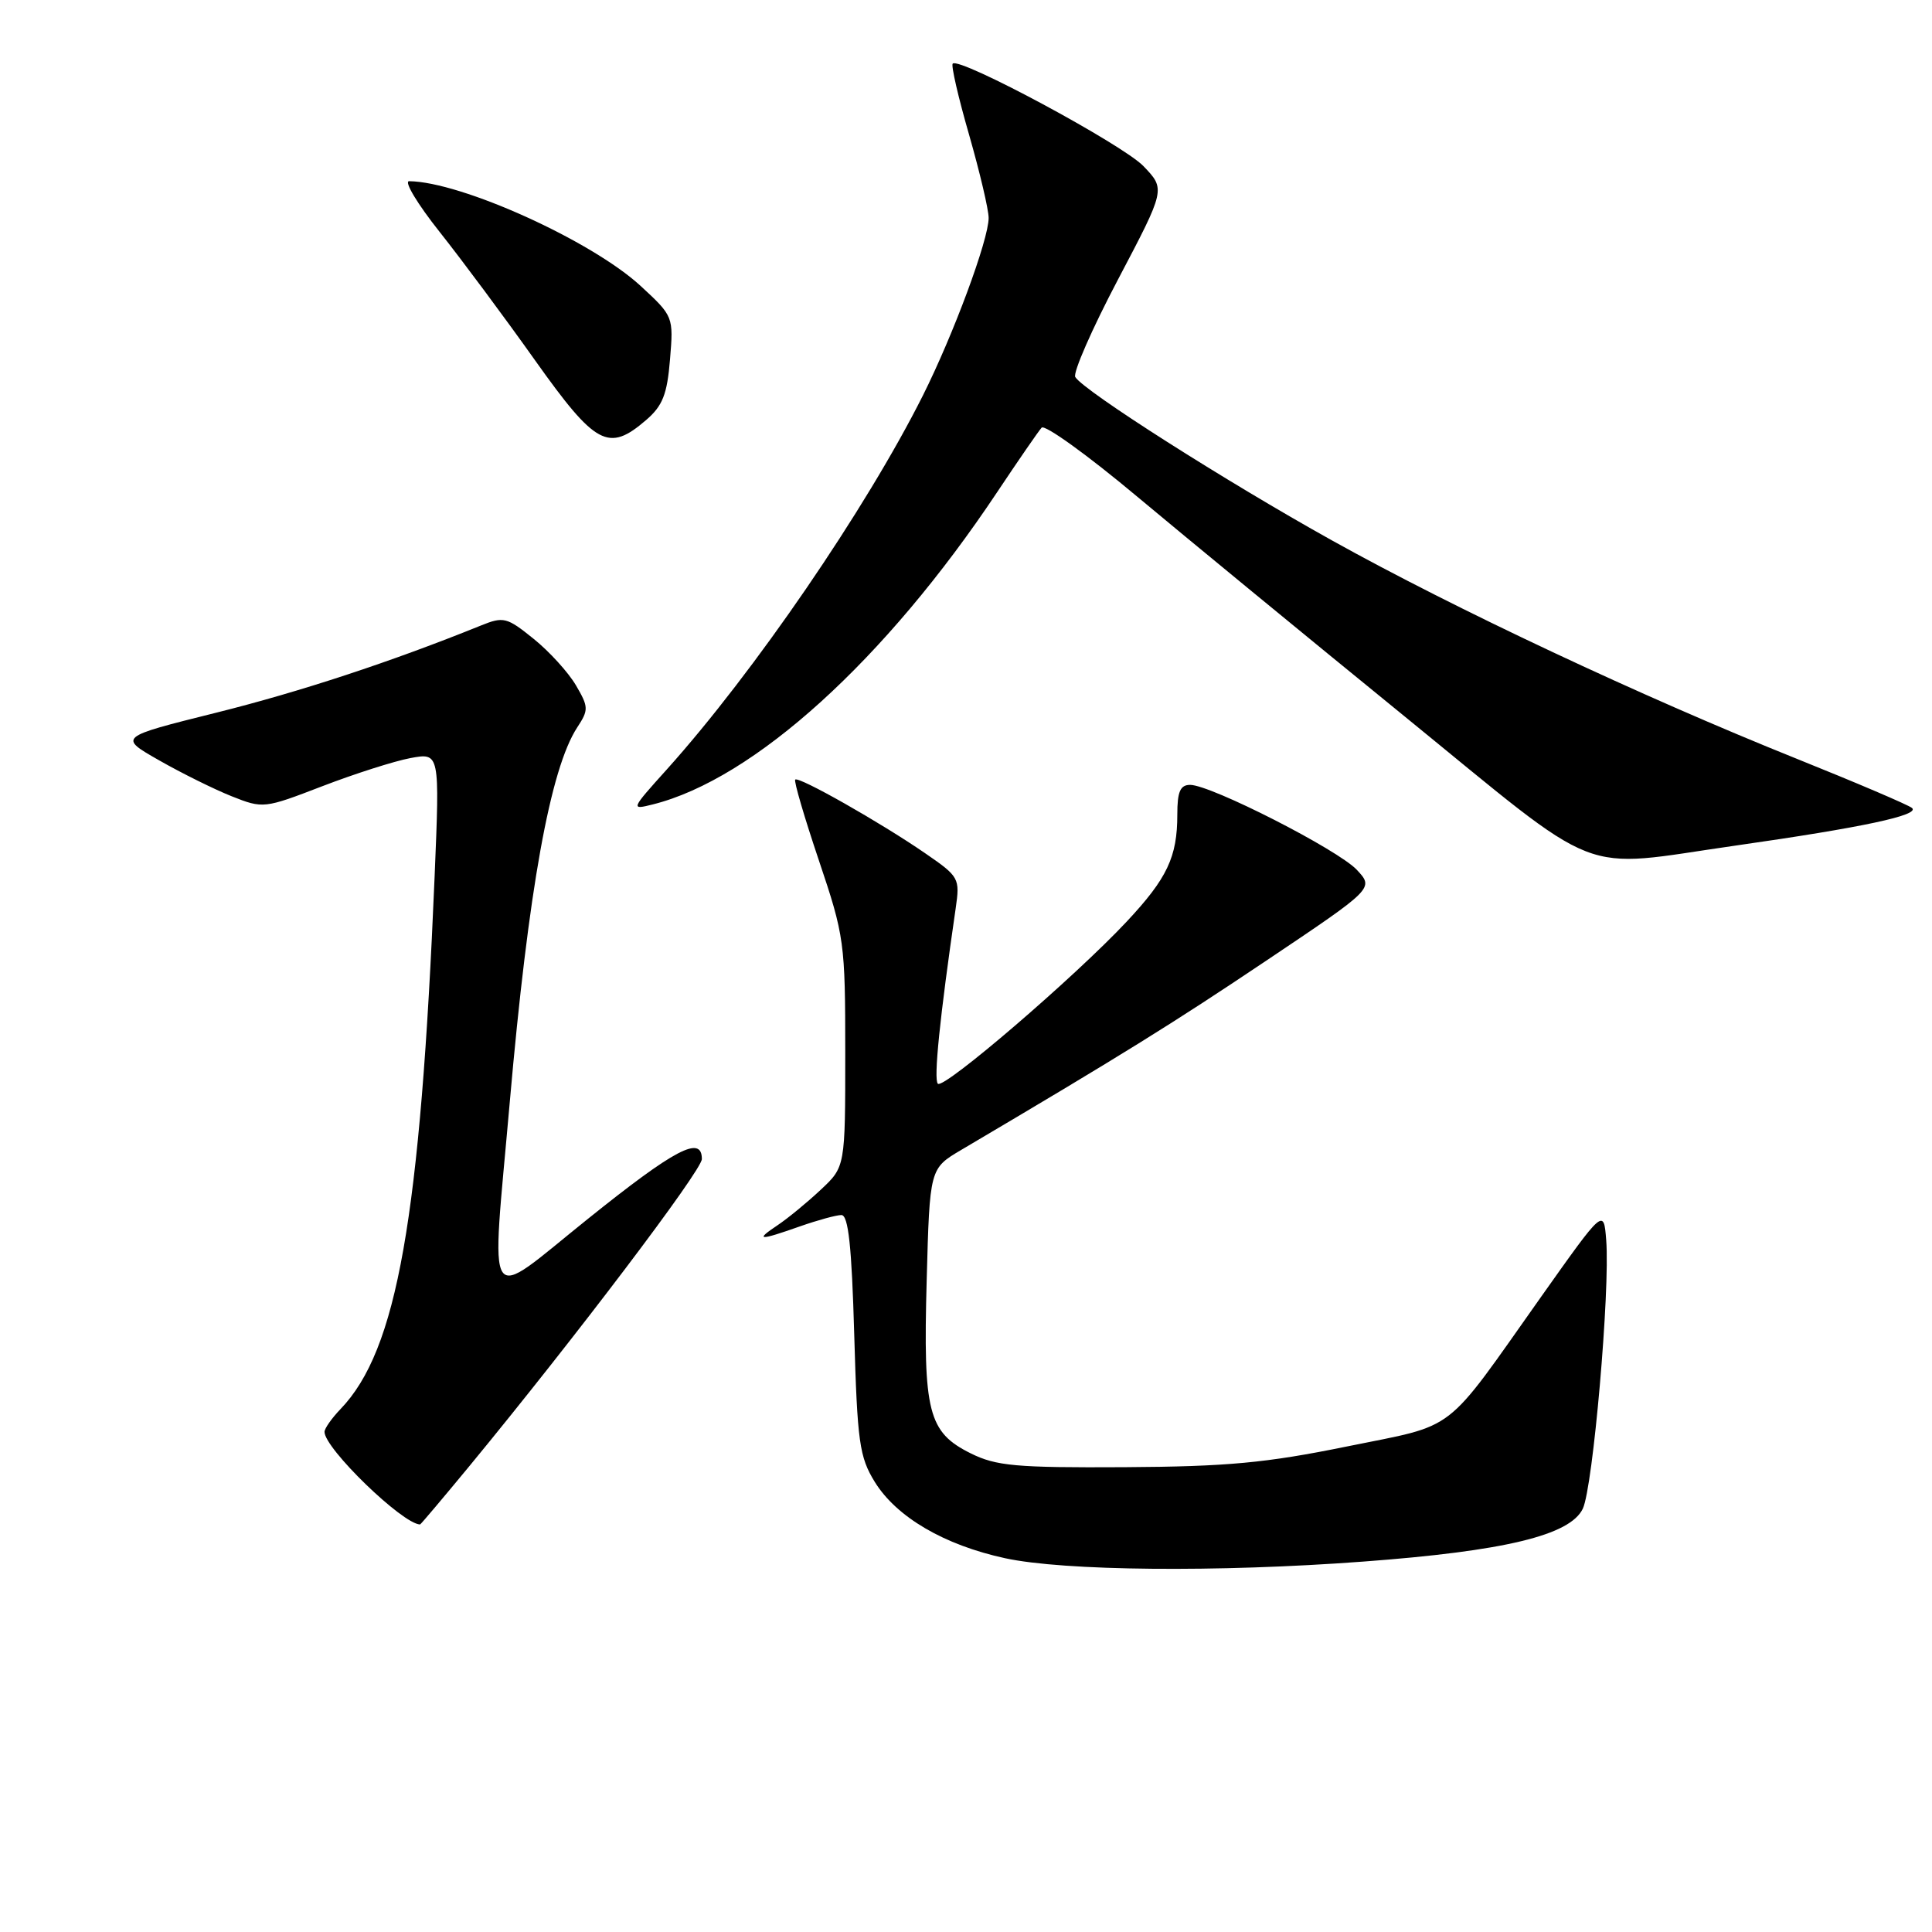 <?xml version="1.0" encoding="UTF-8" standalone="no"?>
<!DOCTYPE svg PUBLIC "-//W3C//DTD SVG 1.1//EN" "http://www.w3.org/Graphics/SVG/1.1/DTD/svg11.dtd" >
<svg xmlns="http://www.w3.org/2000/svg" xmlns:xlink="http://www.w3.org/1999/xlink" version="1.1" viewBox="0 0 256 256">
 <g >
 <path fill="currentColor"
d=" M 180.61 206.92 C 199.35 205.53 208.04 203.44 209.73 199.91 C 211.08 197.06 213.36 170.99 212.83 164.31 C 212.50 160.12 212.50 160.12 204.22 171.81 C 191.13 190.31 193.28 188.65 178.45 191.67 C 167.75 193.85 162.63 194.33 149.00 194.41 C 134.61 194.49 132.00 194.25 128.63 192.58 C 122.99 189.78 122.31 187.13 122.79 169.67 C 123.19 154.84 123.19 154.84 127.35 152.38 C 148.58 139.84 155.38 135.62 167.79 127.29 C 182.07 117.71 182.07 117.71 179.79 115.26 C 177.29 112.59 160.45 104.00 157.70 104.00 C 156.39 104.00 156.00 104.89 156.00 107.93 C 156.00 113.55 154.67 116.37 149.30 122.11 C 142.43 129.45 125.05 144.38 124.27 143.60 C 123.69 143.02 124.53 134.81 126.63 120.38 C 127.21 116.36 127.11 116.17 122.56 113.04 C 116.63 108.96 105.83 102.84 105.37 103.30 C 105.17 103.49 106.59 108.32 108.51 114.02 C 111.89 124.05 112.00 124.89 112.00 139.50 C 112.00 154.61 112.00 154.61 108.75 157.65 C 106.96 159.33 104.39 161.44 103.03 162.35 C 99.97 164.39 100.56 164.42 106.00 162.50 C 108.34 161.68 110.81 161.00 111.49 161.00 C 112.41 161.00 112.86 165.13 113.19 176.85 C 113.60 191.11 113.88 193.06 115.91 196.36 C 118.79 201.02 125.10 204.72 133.17 206.47 C 140.96 208.16 161.34 208.36 180.61 206.92 Z  M 62.21 194.25 C 76.19 177.28 93.00 155.08 93.00 153.58 C 93.00 150.37 89.45 152.23 77.87 161.53 C 63.99 172.66 65.07 174.28 67.55 146.00 C 70.01 117.91 72.91 101.85 76.49 96.38 C 78.01 94.06 78.00 93.68 76.31 90.80 C 75.31 89.10 72.80 86.33 70.71 84.65 C 67.16 81.78 66.72 81.67 63.71 82.89 C 51.87 87.68 39.75 91.67 28.59 94.45 C 15.68 97.67 15.68 97.67 21.09 100.75 C 24.07 102.45 28.39 104.59 30.70 105.51 C 34.85 107.16 35.01 107.14 42.70 104.18 C 46.99 102.53 52.25 100.85 54.38 100.45 C 58.27 99.73 58.27 99.73 57.59 116.11 C 55.70 161.47 52.62 178.92 45.12 186.71 C 43.96 187.92 43.00 189.28 43.00 189.73 C 43.00 191.93 53.33 201.94 55.66 202.00 C 55.75 202.00 58.69 198.51 62.21 194.25 Z  M 230.00 112.04 C 246.81 109.64 254.44 108.01 253.35 107.06 C 252.88 106.66 245.97 103.71 238.00 100.51 C 217.45 92.26 192.77 80.67 176.48 71.60 C 162.45 63.79 143.62 51.81 142.48 49.96 C 142.14 49.42 144.69 43.59 148.15 37.02 C 154.44 25.07 154.44 25.07 151.52 22.02 C 148.77 19.15 127.14 7.52 126.24 8.43 C 126.00 8.66 126.98 12.91 128.41 17.86 C 129.83 22.82 131.00 27.78 131.00 28.88 C 131.00 31.75 126.34 44.32 122.28 52.42 C 114.75 67.42 99.88 89.13 88.36 101.95 C 83.57 107.27 83.55 107.33 86.50 106.59 C 99.88 103.25 117.30 87.46 132.11 65.24 C 134.95 60.98 137.61 57.12 138.02 56.67 C 138.43 56.21 144.11 60.30 150.63 65.76 C 157.16 71.22 173.07 84.30 186.00 94.83 C 212.87 116.72 208.70 115.08 230.00 112.04 Z  M 85.60 55.67 C 87.80 53.78 88.40 52.27 88.78 47.63 C 89.25 41.96 89.23 41.90 84.90 37.90 C 78.39 31.90 61.11 24.08 54.21 24.01 C 53.50 24.01 55.32 27.04 58.27 30.75 C 61.21 34.46 66.90 42.11 70.90 47.75 C 78.93 59.04 80.62 59.95 85.60 55.67 Z "/>
</g>
</svg>
